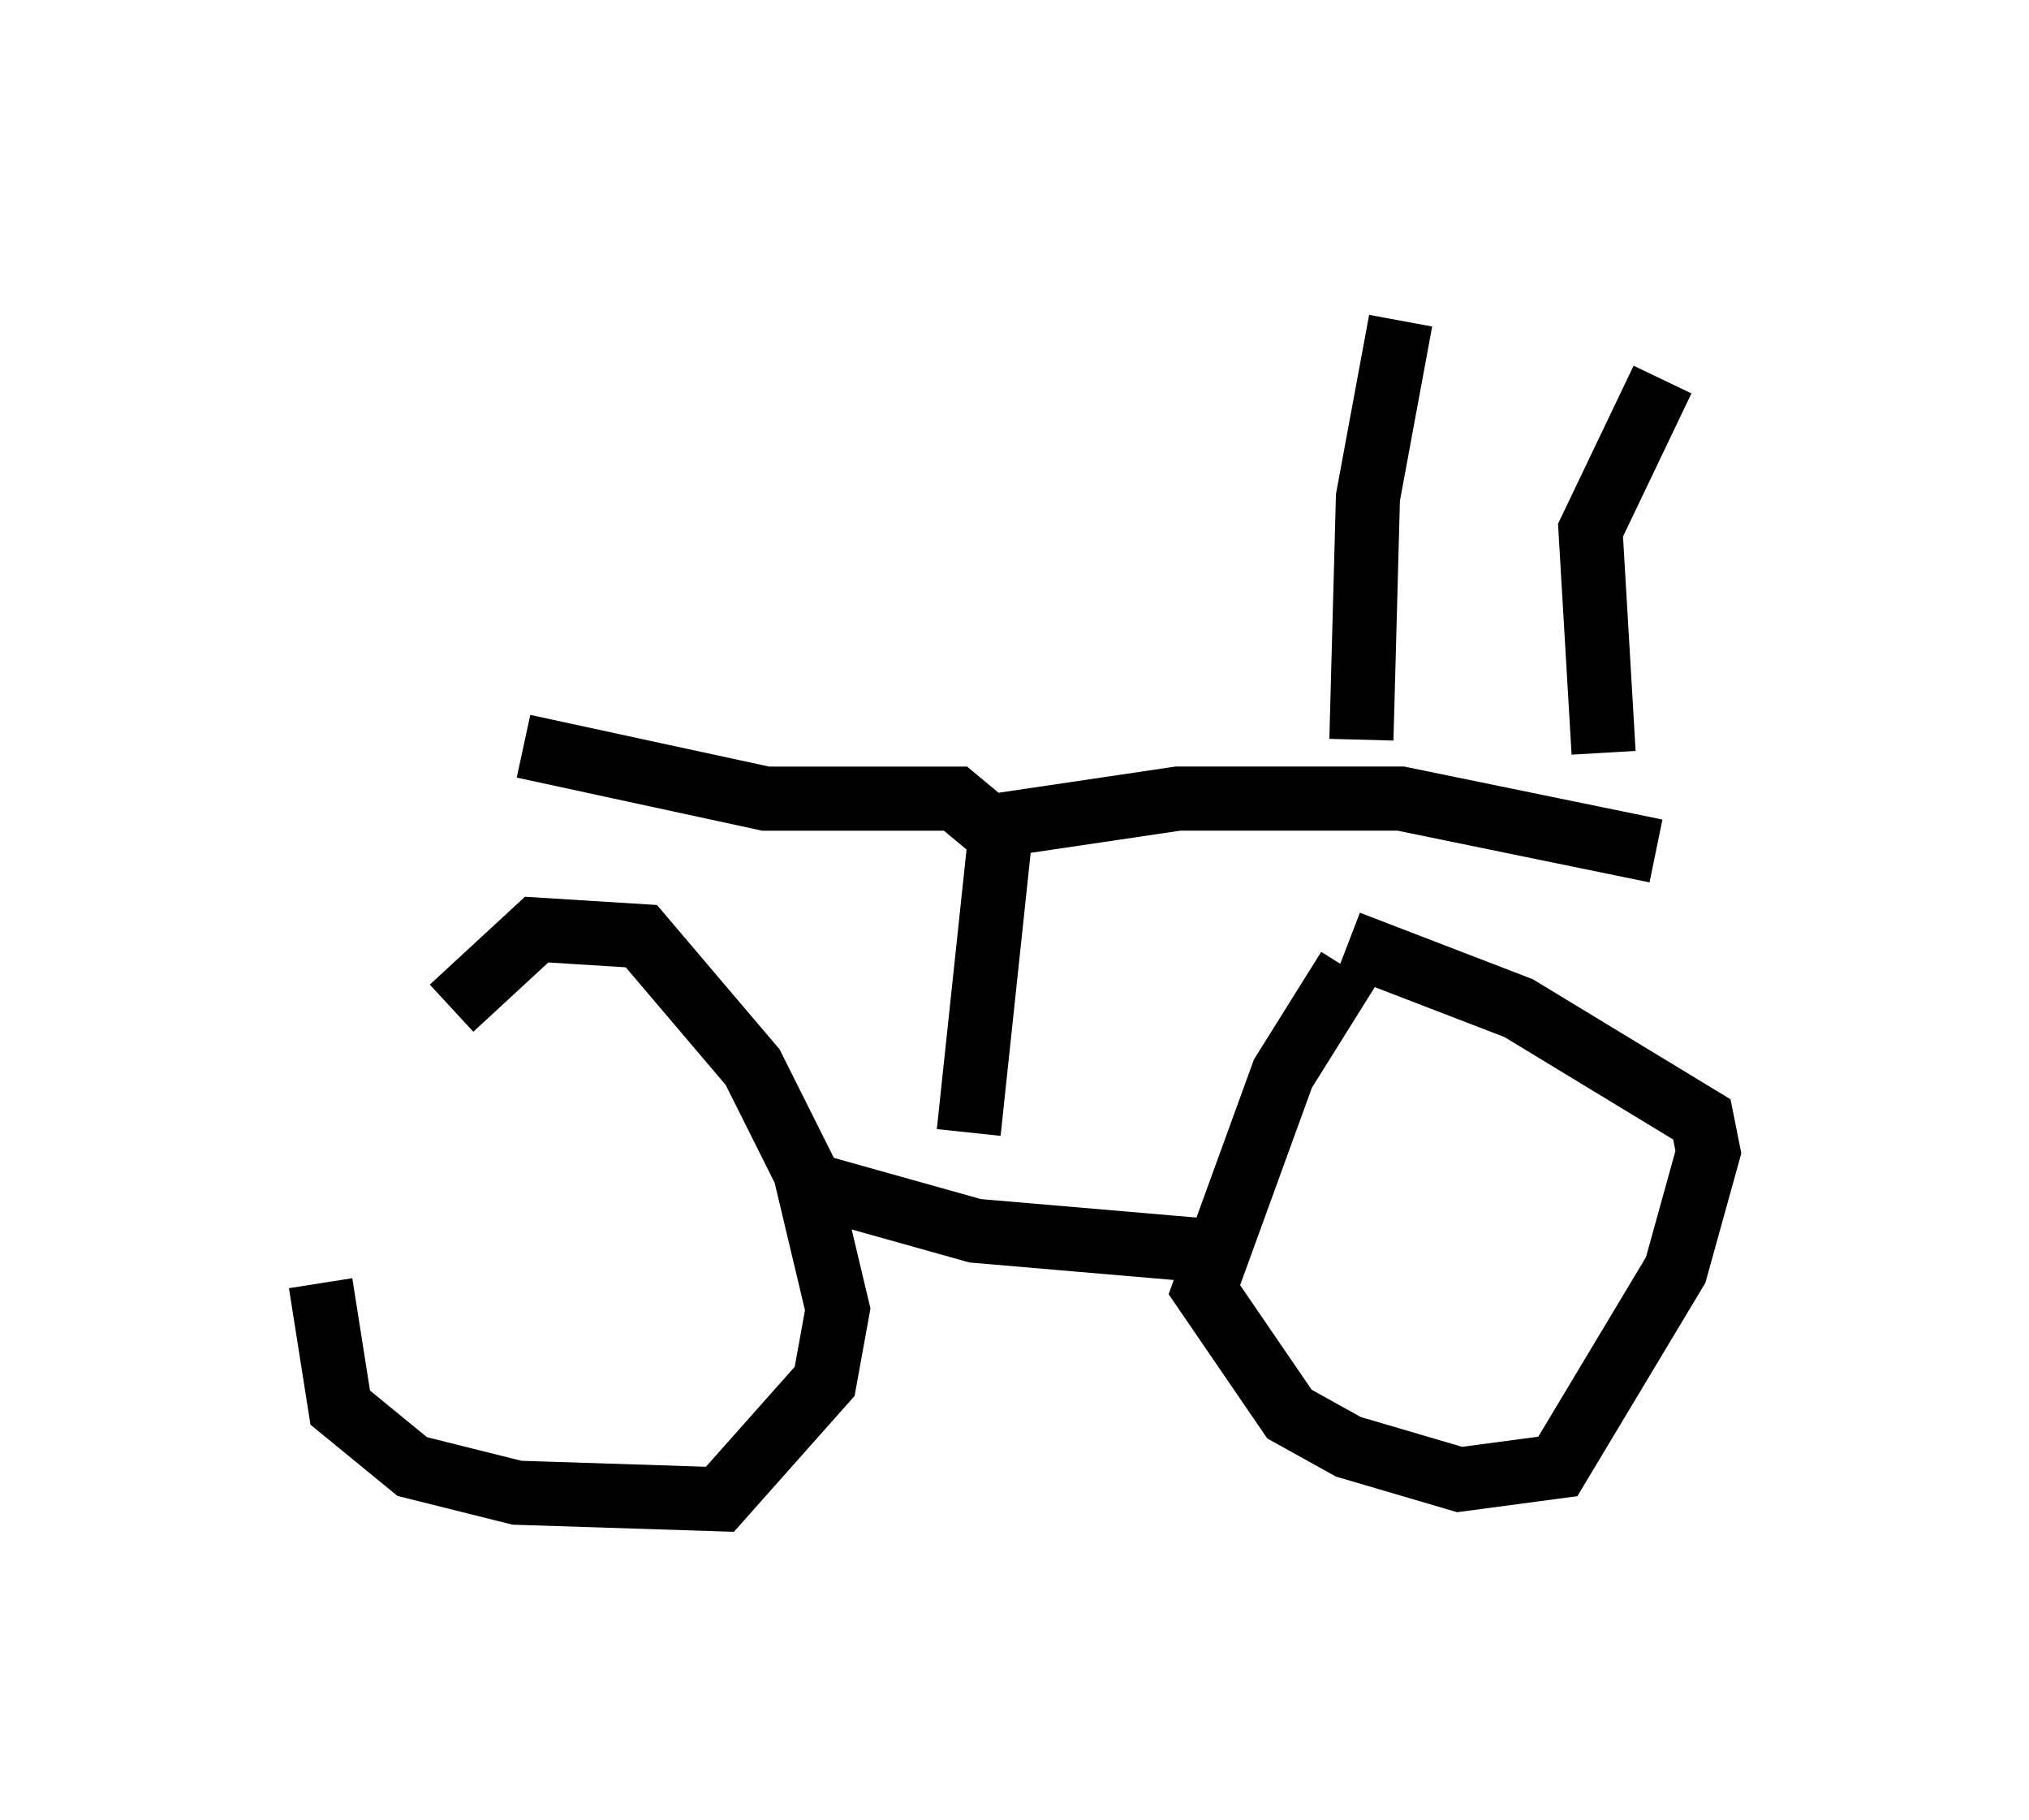 <?xml version="1.0" encoding="utf-8" ?>
<svg baseProfile="full" height="28.375" version="1.1" width="31.642" xmlns="http://www.w3.org/2000/svg" xmlns:ev="http://www.w3.org/2001/xml-events" xmlns:xlink="http://www.w3.org/1999/xlink"><defs /><rect fill="white" height="28.375" width="31.642" x="0" y="0" /><path d="M7.45, 15.311 m-2.45, 4.696 l0.306, 1.94 1.123, 0.919 l1.633, 0.408 3.165, 0.102 l1.633, -1.838 0.204, -1.123 l-0.51, -2.144 -0.817, -1.633 l-1.735, -2.042 -1.633, -0.102 l-1.327, 1.225 m5.615, 2.756 l2.552, 0.715 3.573, 0.306 m2.246, -4.39 l-1.021, 1.633 -1.225, 3.369 l1.327, 1.94 0.919, 0.51 l1.735, 0.51 1.531, -0.204 l1.838, -3.063 0.51, -1.838 l-0.102, -0.51 -2.858, -1.735 l-2.654, -1.021 m-5.921, 2.96 l0.51, -4.798 2.756, -0.408 l3.471, 0.0 3.981, 0.817 m-10.311, -0.306 l-0.613, -0.51 -2.96, 0.0 l-3.777, -0.817 m16.844, 0.102 l-0.204, -3.471 1.123, -2.348 m-4.696, 5.615 l0.102, -3.777 0.51, -2.756 " fill="none" stroke="black" stroke-width="1" /></svg>